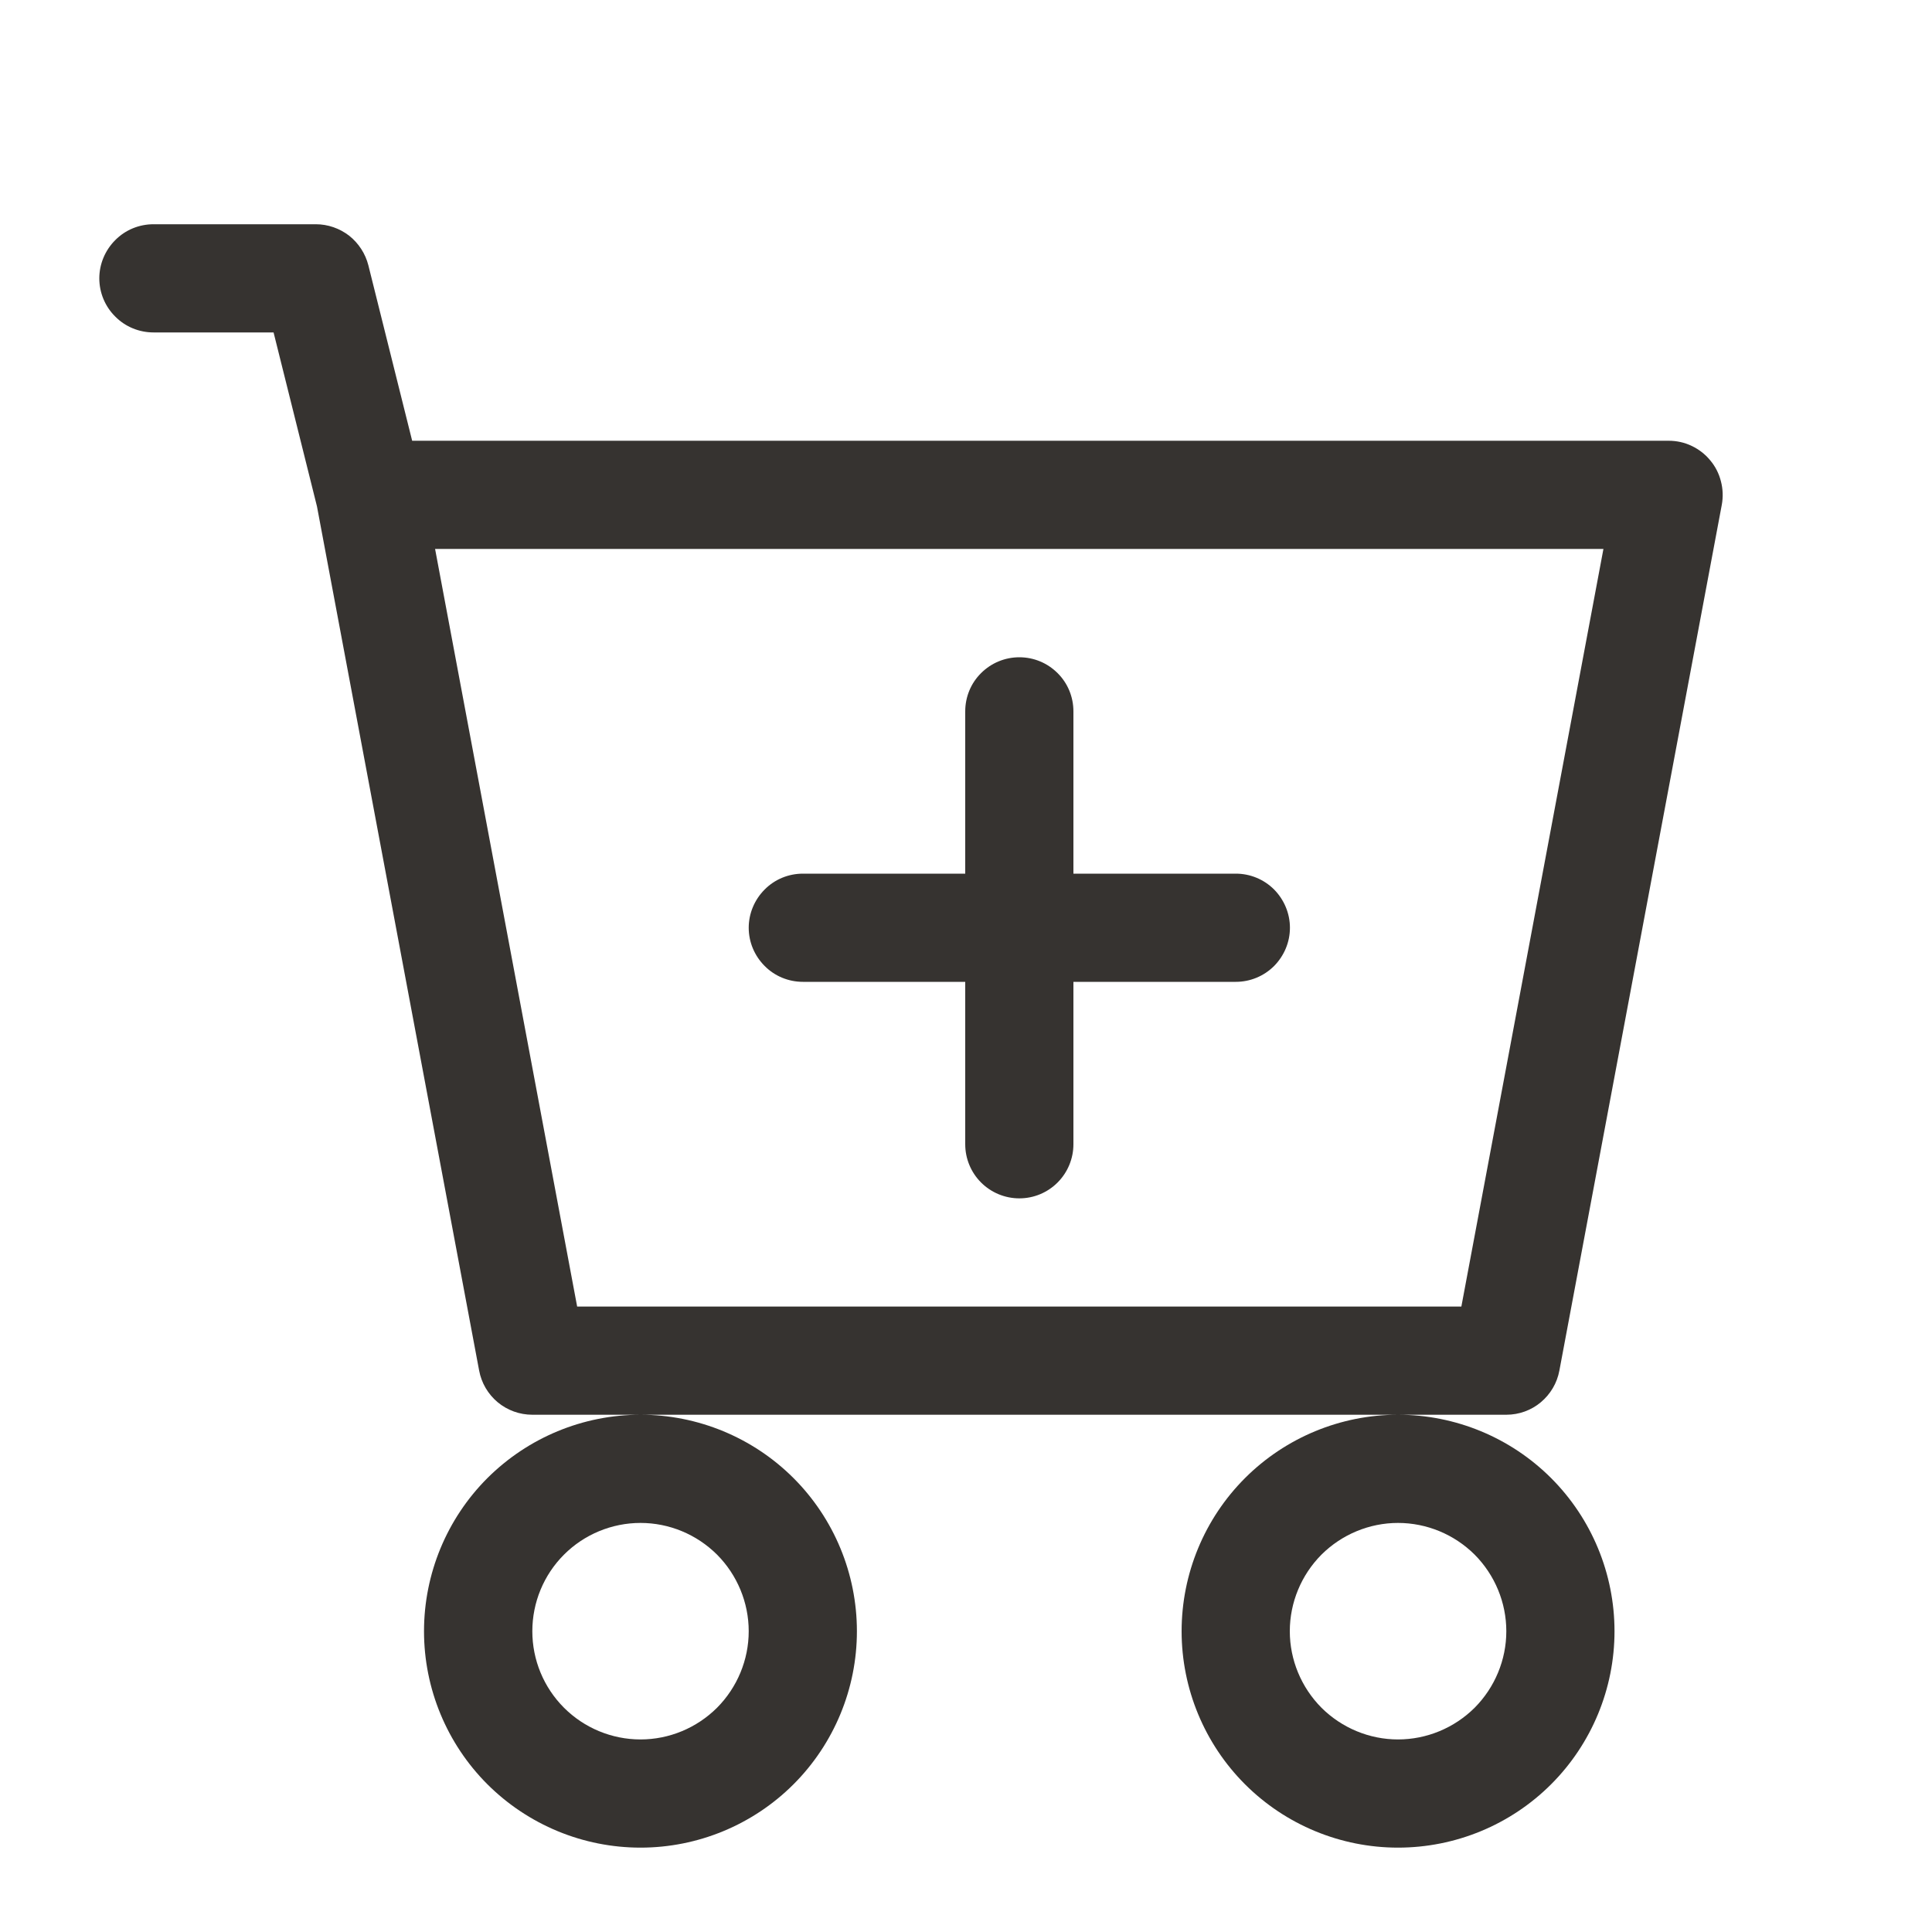 <svg width="15" height="15" viewBox="0 0 15 15" fill="none" xmlns="http://www.w3.org/2000/svg">
<path d="M8.334 5.523C8.334 5.411 8.29 5.304 8.211 5.226C8.132 5.147 8.026 5.103 7.914 5.103C7.803 5.103 7.696 5.147 7.617 5.226C7.538 5.304 7.494 5.411 7.494 5.523V6.783H6.234C6.122 6.783 6.015 6.827 5.937 6.906C5.858 6.985 5.813 7.092 5.813 7.203C5.813 7.315 5.858 7.421 5.937 7.5C6.015 7.579 6.122 7.623 6.234 7.623H7.494V8.884C7.494 8.995 7.538 9.102 7.617 9.181C7.696 9.26 7.803 9.304 7.914 9.304C8.026 9.304 8.132 9.26 8.211 9.181C8.29 9.102 8.334 8.995 8.334 8.884V7.623H9.595C9.706 7.623 9.813 7.579 9.892 7.5C9.97 7.421 10.015 7.315 10.015 7.203C10.015 7.092 9.97 6.985 9.892 6.906C9.813 6.827 9.706 6.783 9.595 6.783H8.334V5.523Z" fill="#363330"/>
<path d="M1.192 1.741C1.08 1.741 0.973 1.785 0.895 1.864C0.816 1.943 0.771 2.05 0.771 2.161C0.771 2.273 0.816 2.38 0.895 2.458C0.973 2.537 1.08 2.581 1.192 2.581H2.124L2.461 3.932L3.72 10.641C3.738 10.738 3.789 10.824 3.864 10.887C3.94 10.95 4.035 10.984 4.133 10.984H4.973C4.527 10.984 4.1 11.161 3.784 11.476C3.469 11.791 3.292 12.219 3.292 12.665C3.292 13.11 3.469 13.538 3.784 13.853C4.1 14.168 4.527 14.345 4.973 14.345C5.418 14.345 5.846 14.168 6.161 13.853C6.476 13.538 6.653 13.11 6.653 12.665C6.653 12.219 6.476 11.791 6.161 11.476C5.846 11.161 5.418 10.984 4.973 10.984H10.854C10.409 10.984 9.981 11.161 9.666 11.476C9.351 11.791 9.174 12.219 9.174 12.665C9.174 13.11 9.351 13.538 9.666 13.853C9.981 14.168 10.409 14.345 10.854 14.345C11.3 14.345 11.728 14.168 12.043 13.853C12.358 13.538 12.535 13.11 12.535 12.665C12.535 12.219 12.358 11.791 12.043 11.476C11.728 11.161 11.3 10.984 10.854 10.984H11.695C11.793 10.984 11.888 10.95 11.963 10.887C12.038 10.824 12.089 10.738 12.107 10.641L13.368 3.919C13.379 3.859 13.377 3.796 13.361 3.736C13.346 3.677 13.318 3.621 13.278 3.574C13.239 3.526 13.189 3.488 13.134 3.462C13.078 3.435 13.017 3.422 12.955 3.422H3.2L2.86 2.06C2.837 1.969 2.784 1.888 2.711 1.83C2.637 1.773 2.546 1.741 2.452 1.741H1.192ZM4.481 10.144L3.378 4.262H12.449L11.346 10.144H4.481ZM5.813 12.665C5.813 12.887 5.724 13.101 5.567 13.259C5.409 13.416 5.196 13.505 4.973 13.505C4.75 13.505 4.536 13.416 4.379 13.259C4.221 13.101 4.133 12.887 4.133 12.665C4.133 12.442 4.221 12.228 4.379 12.07C4.536 11.913 4.75 11.824 4.973 11.824C5.196 11.824 5.409 11.913 5.567 12.07C5.724 12.228 5.813 12.442 5.813 12.665ZM11.695 12.665C11.695 12.887 11.606 13.101 11.449 13.259C11.291 13.416 11.077 13.505 10.854 13.505C10.632 13.505 10.418 13.416 10.26 13.259C10.103 13.101 10.014 12.887 10.014 12.665C10.014 12.442 10.103 12.228 10.26 12.07C10.418 11.913 10.632 11.824 10.854 11.824C11.077 11.824 11.291 11.913 11.449 12.07C11.606 12.228 11.695 12.442 11.695 12.665Z" fill="#363330"/>
</svg>
